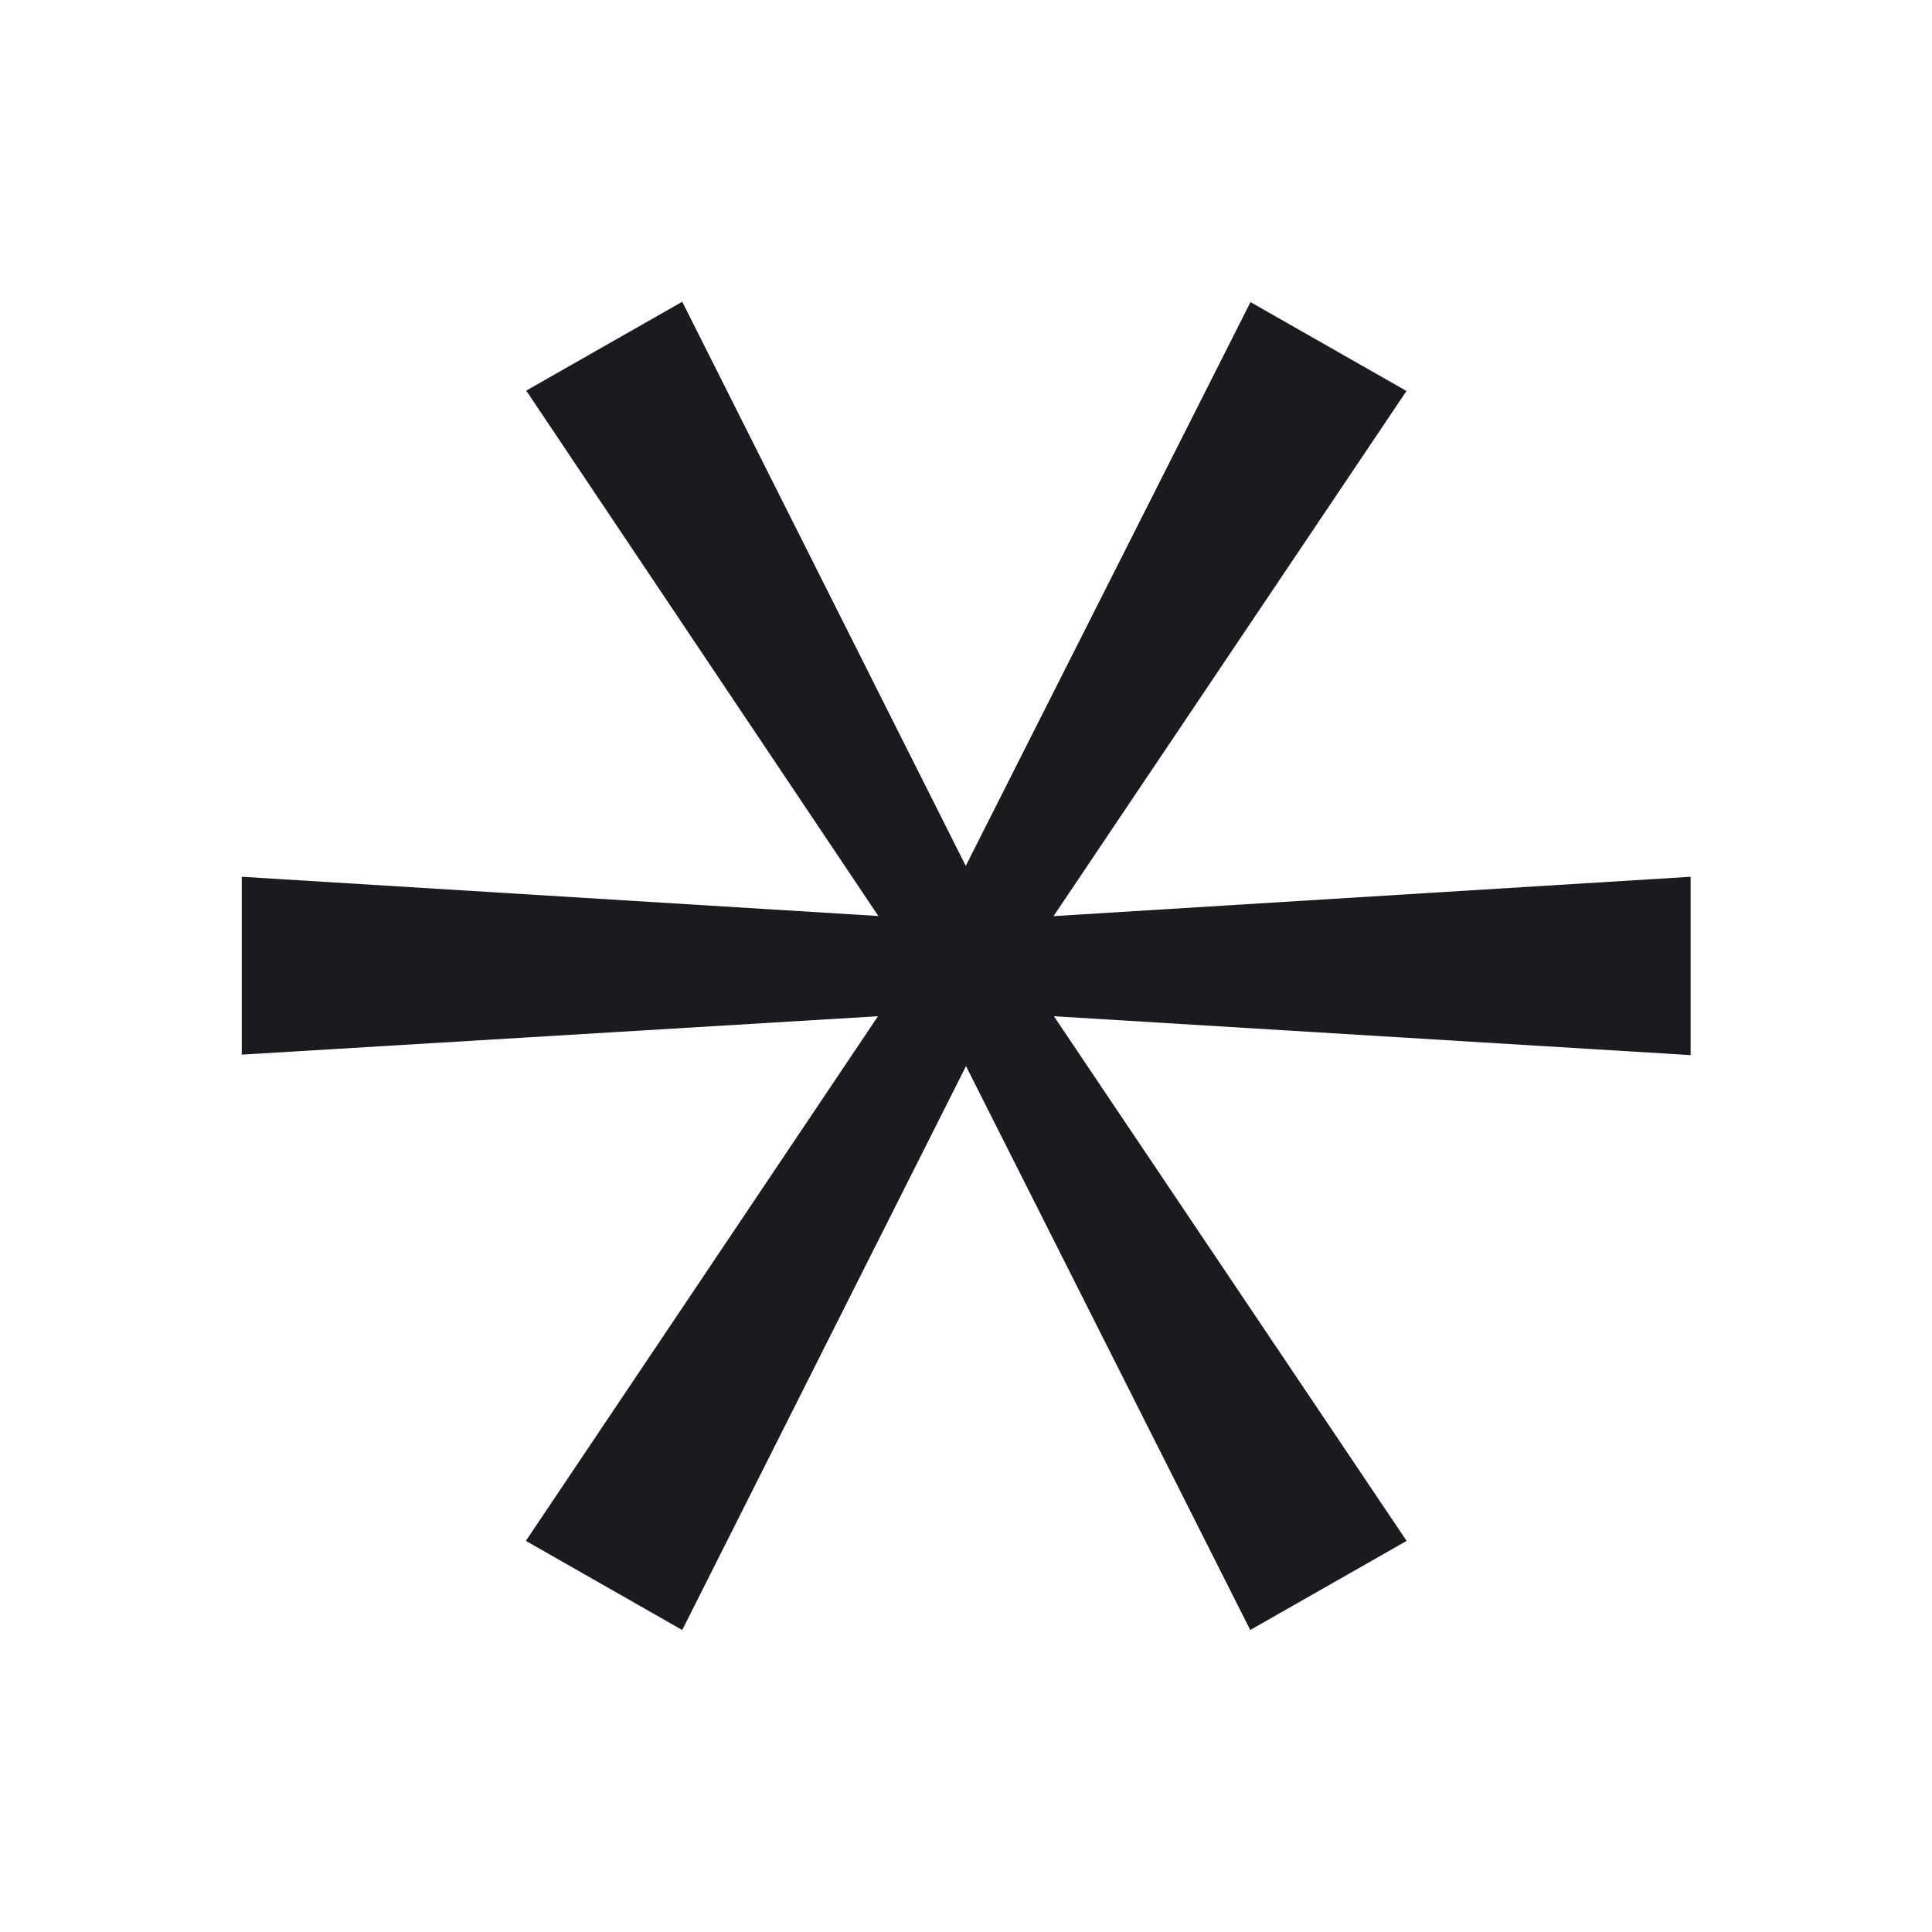<svg fill="none" height="16" viewBox="0 0 16 16" width="16" xmlns="http://www.w3.org/2000/svg"><path clip-rule="evenodd" d="m7.998 7.171 2.358-4.669 1.292.736-2.923 4.349 5.276-.326v1.477l-5.273-.322 2.921 4.345-1.295.738-2.354-4.67-2.35 4.67-1.295-.738 2.916-4.345-5.269.318v-1.473l5.272.325-2.916-4.351 1.292-.736z" fill="#191b1f" fill-rule="evenodd"/></svg>